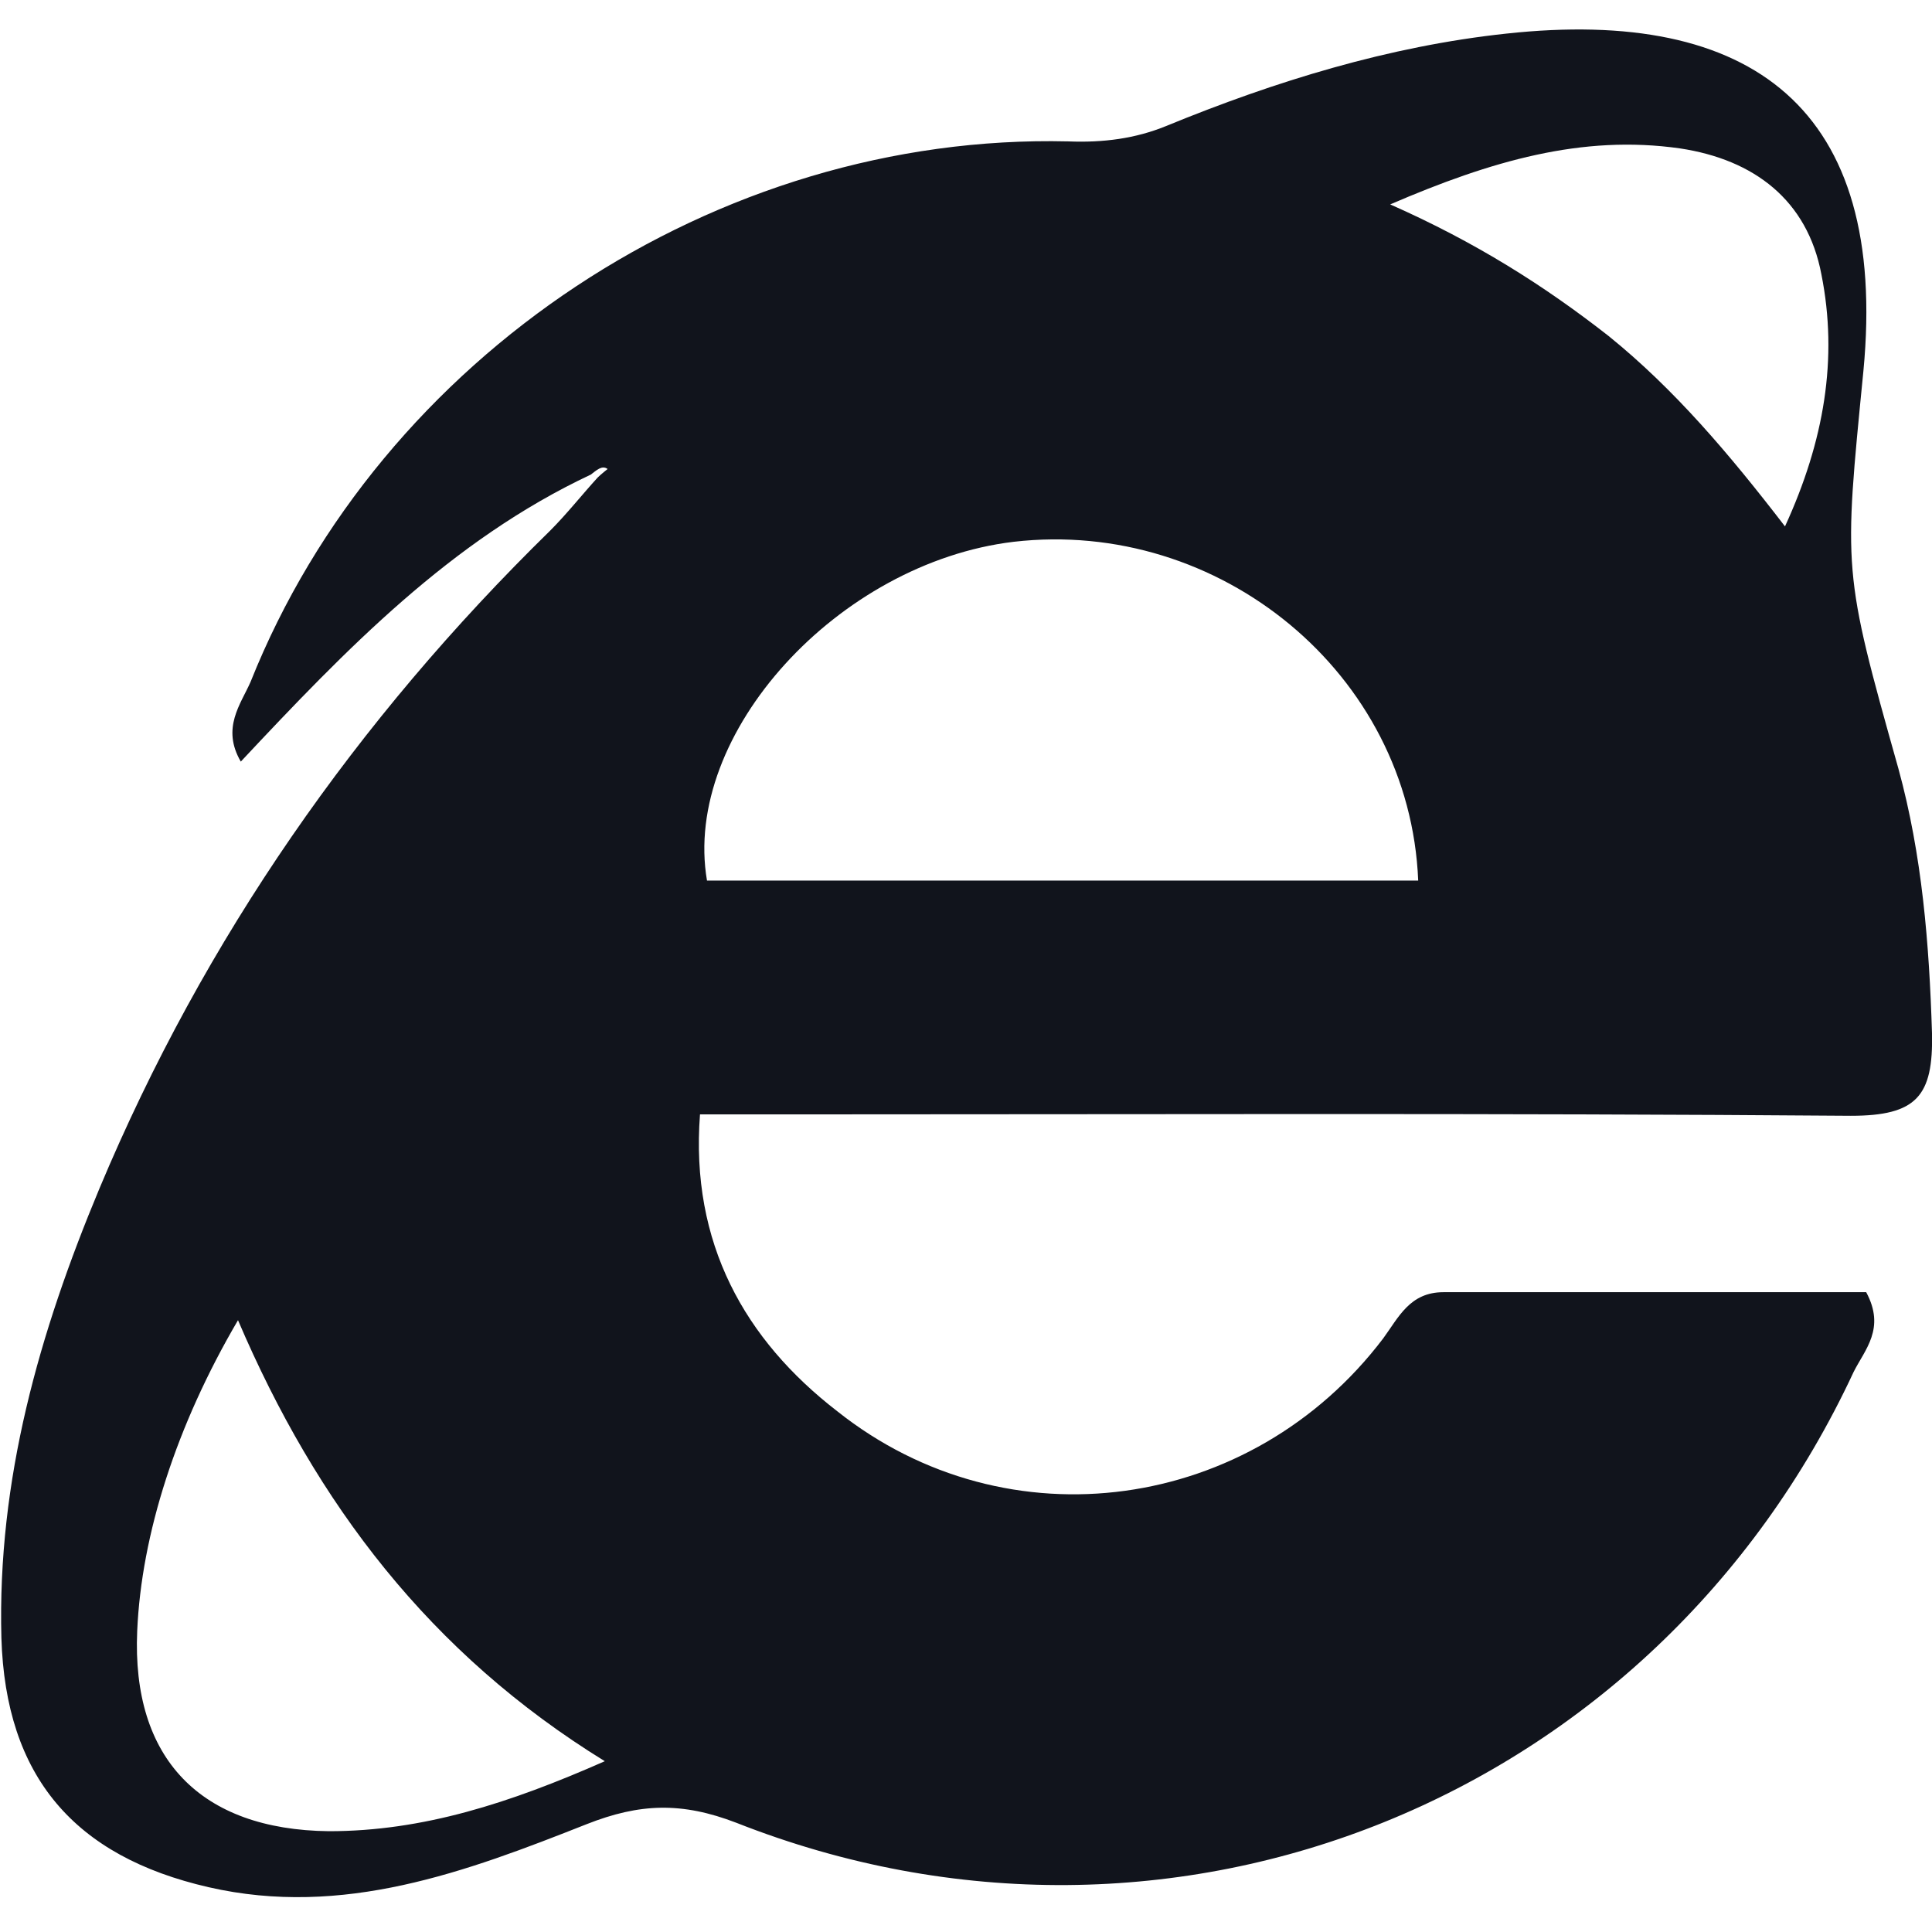 <svg version="1.1" id="ie" xmlns="http://www.w3.org/2000/svg" xmlns:xlink="http://www.w3.org/1999/xlink" x="0px" y="0px"
	 width="138px" height="138px" viewBox="0 0 138 138" enable-background="new 0 0 138 138" xml:space="preserve">
<path fill-rule="evenodd" clip-rule="evenodd" fill="#11141C" d="M42.2,33.9c-10,4.7-17.5,12.5-25,20.5c-1.4-2.4,0-4.1,0.7-5.7
	c9.3-23.3,33.3-39.2,58.4-38.6c2.5,0.1,4.8-0.2,7-1.1c7.8-3.2,15.9-5.7,24.3-6.6c17.5-1.9,27.3,5.3,25.5,24.1
	c-1.4,14.3-1.5,14.2,2.5,28.4c1.7,6.2,2.2,12.5,2.4,18.9c0.1,4.5-1.1,5.9-5.8,5.9c-25.4-0.2-50.7-0.1-76.1-0.1c-1.9,0-3.7,0-6.1,0
	c-0.7,9.2,3.2,16.1,9.8,21.2c12.2,9.7,29.6,7.2,39-5.2c1.1-1.5,1.9-3.3,4.3-3.3c10.1,0,20.3,0,30.2,0c1.4,2.6-0.1,4.1-0.9,5.7
	c-14.2,30.5-48.6,44.5-79.8,32.2c-3.9-1.5-6.9-1.4-10.7,0.1c-8.6,3.4-17.4,6.7-27,4.5c-9.6-2.2-14.5-7.9-14.8-17.8
	c-0.3-11.3,2.7-21.8,7-32.1c7.5-17.9,18.4-33.5,32.2-47c1.2-1.2,2.3-2.6,3.4-3.8c0.2-0.2,0.7-0.6,0.7-0.6
	C43,33.2,42.6,33.6,42.2,33.9z M101.3,62.9C100.7,48.1,87.1,37,72.4,38.7c-12.5,1.5-23.7,13.7-21.9,24.2
	C67.3,62.9,84.2,62.9,101.3,62.9z M43.2,125.8c-12.5-7.7-20.6-18.4-26.2-31.5c-4.4,7.5-6.9,15.3-7.2,22.2
	c-0.4,9.1,4.5,14.2,13.7,14.3C30.2,130.8,36.4,128.8,43.2,125.8z M127.5,37.6c2.8-6.1,3.8-12,2.6-18c-1-5.3-4.8-8.2-10.1-9
	c-7-1-13.5,0.9-20.7,4c6.1,2.7,11,5.8,15.6,9.4C119.6,27.8,123.5,32.4,127.5,37.6z"/>
</svg>
